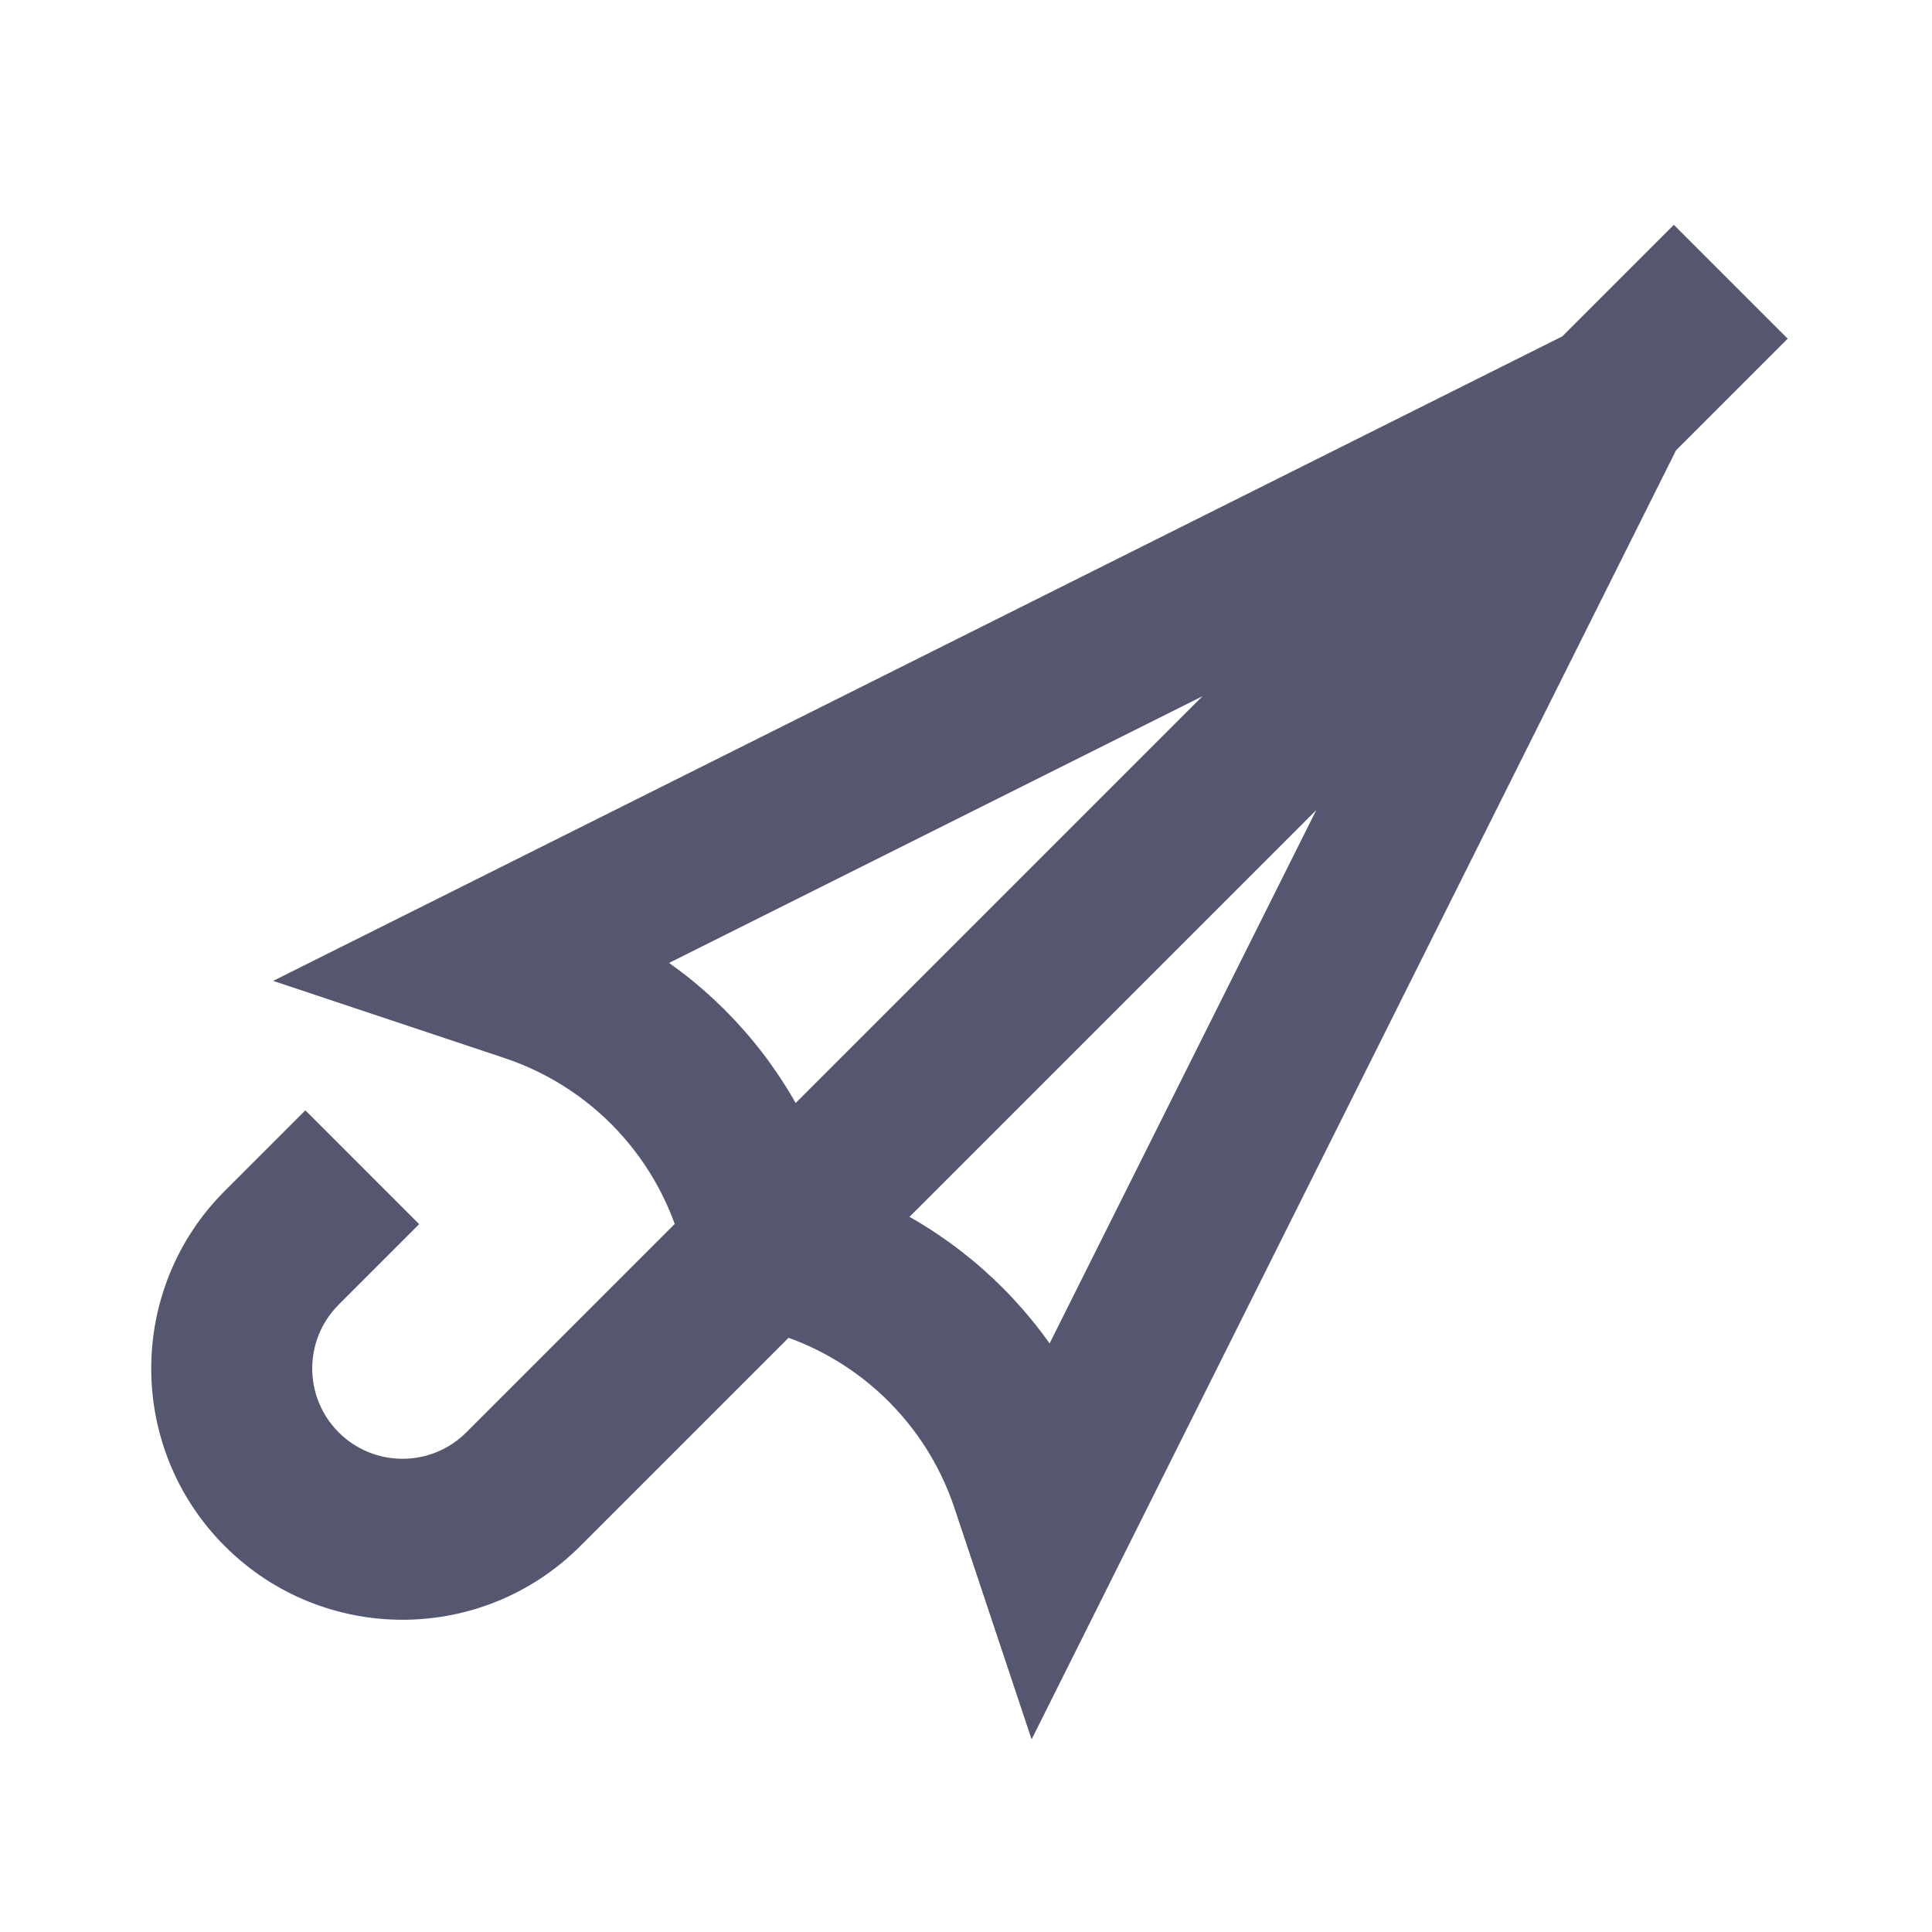 <svg width="24" height="24" viewBox="0 0 24 24" fill="none" xmlns="http://www.w3.org/2000/svg">
<path d="M6 12L5.553 11.106L3.393 12.185L5.684 12.949L6 12ZM13 19L12.051 19.316L12.815 21.607L13.894 19.447L13 19ZM6.581 12.194L6.265 13.143L6.581 12.194ZM12.806 18.419L11.857 18.735L12.806 18.419ZM3.5 15.5L2.793 14.793L3.5 15.5ZM6.5 18.5L5.793 17.793L6.5 18.5ZM4.207 16.207L5.207 15.207L3.793 13.793L2.793 14.793L4.207 16.207ZM20.793 2.793L19.293 4.293L20.707 5.707L22.207 4.207L20.793 2.793ZM19.293 4.293L5.793 17.793L7.207 19.207L20.707 5.707L19.293 4.293ZM19.553 4.106L5.553 11.106L6.447 12.894L20.447 5.894L19.553 4.106ZM19.106 4.553L12.106 18.553L13.894 19.447L20.894 5.447L19.106 4.553ZM11.857 18.735L12.051 19.316L13.949 18.684L13.755 18.102L11.857 18.735ZM5.684 12.949L6.265 13.143L6.898 11.245L6.316 11.051L5.684 12.949ZM6.265 13.143C7.42 13.527 8.281 14.502 8.519 15.696L10.481 15.304C10.101 13.406 8.734 11.857 6.898 11.245L6.265 13.143ZM9.304 16.481C10.498 16.719 11.473 17.58 11.857 18.735L13.755 18.102C13.143 16.266 11.594 14.899 9.696 14.519L9.304 16.481ZM4.207 17.793C3.769 17.355 3.769 16.645 4.207 16.207L2.793 14.793C1.574 16.012 1.574 17.988 2.793 19.207L4.207 17.793ZM2.793 19.207C4.012 20.426 5.988 20.426 7.207 19.207L5.793 17.793C5.355 18.231 4.645 18.231 4.207 17.793L2.793 19.207Z" fill="#555770"/>
</svg>
